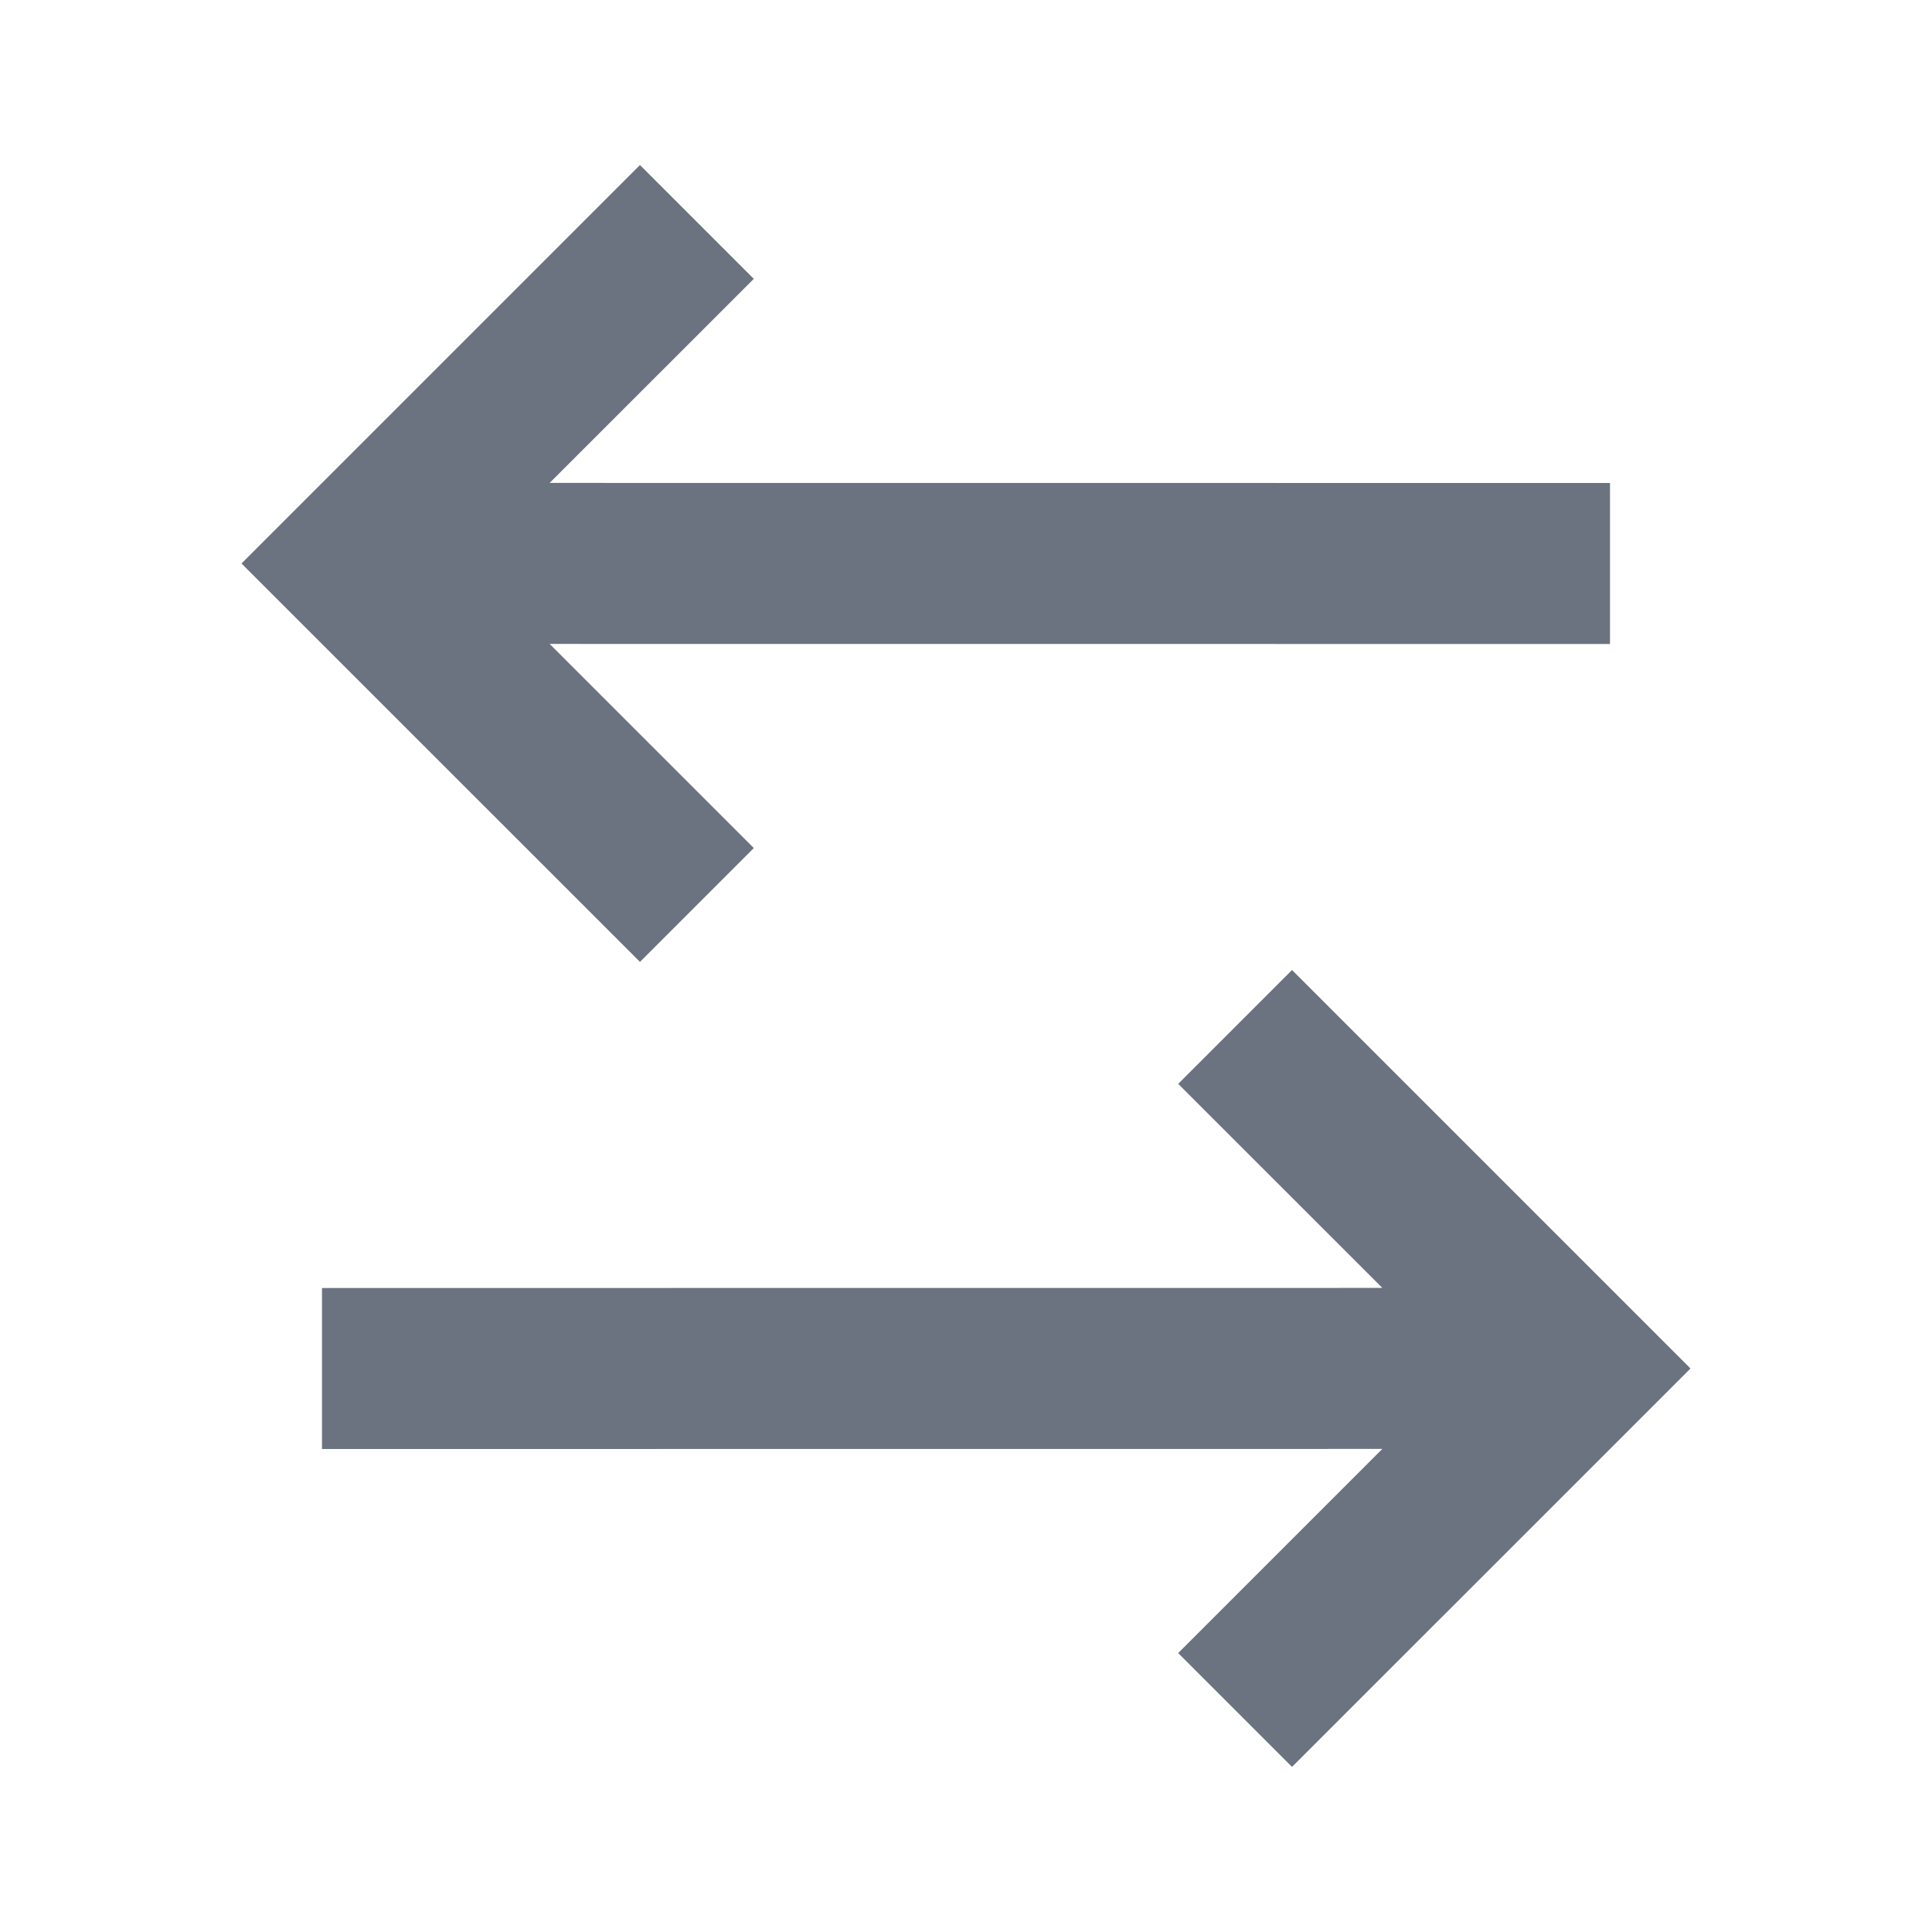 <svg xmlns="http://www.w3.org/2000/svg" viewBox="0 0 24 24" fill="rgba(107,114,128,1)"><path fill="none" d="M0 0h24v24H0z"></path><path d="M16.05 12.05L21 17L16.05 21.949L14.636 20.535L17.172 17.999L4 18V16L17.172 15.999L14.636 13.464L16.05 12.05ZM7.95 2.05L9.364 3.464L6.828 5.999L20 6V8L6.828 7.999L9.364 10.535L7.95 11.949L3 7L7.95 2.05Z"></path></svg>